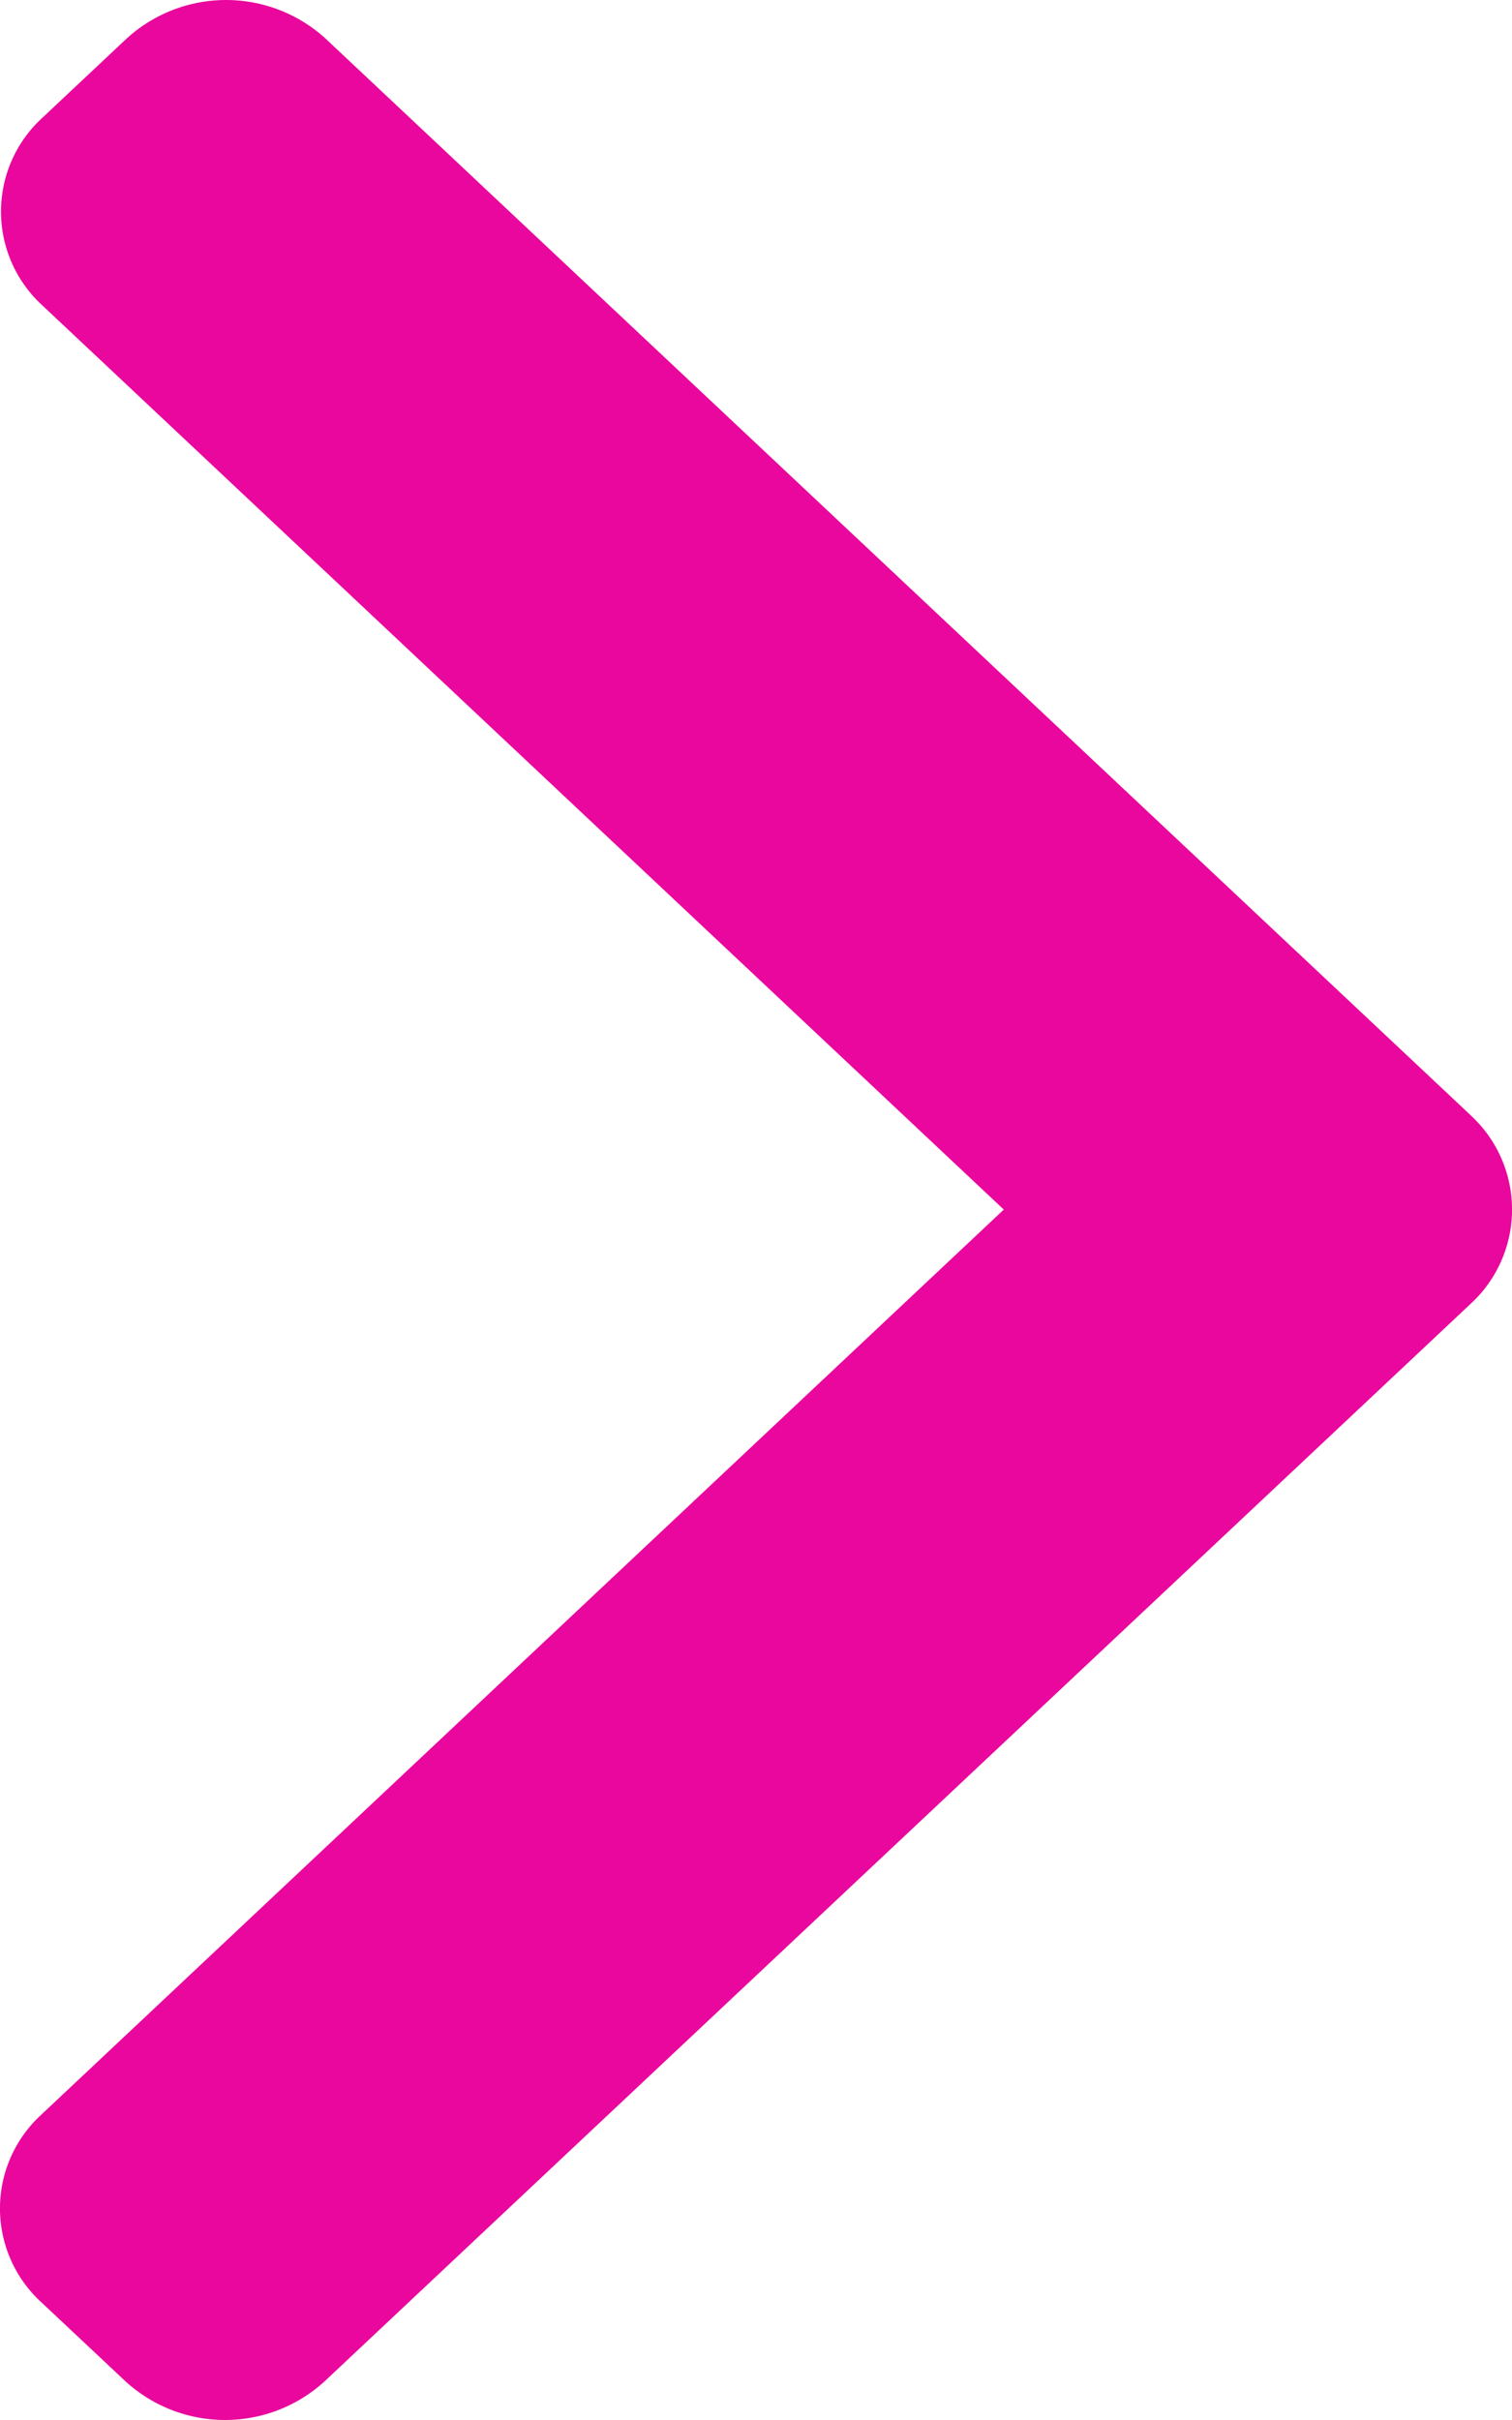 <svg id="Grupo_179" data-name="Grupo 179" xmlns="http://www.w3.org/2000/svg" width="25" height="40" viewBox="0 0 25 40">
  <path id="Caminho_597" data-name="Caminho 597" d="M125.8,18.439,106.862.639a2.44,2.44,0,0,0-3.292,0L102.175,1.95a2.1,2.1,0,0,0,0,3.095l15.9,14.948L102.158,34.956a2.1,2.1,0,0,0,0,3.095l1.395,1.31a2.44,2.44,0,0,0,3.292,0L125.8,21.545a2.115,2.115,0,0,0,0-3.105Z" transform="translate(-101.478)" fill="#ea079e"/>
</svg>
